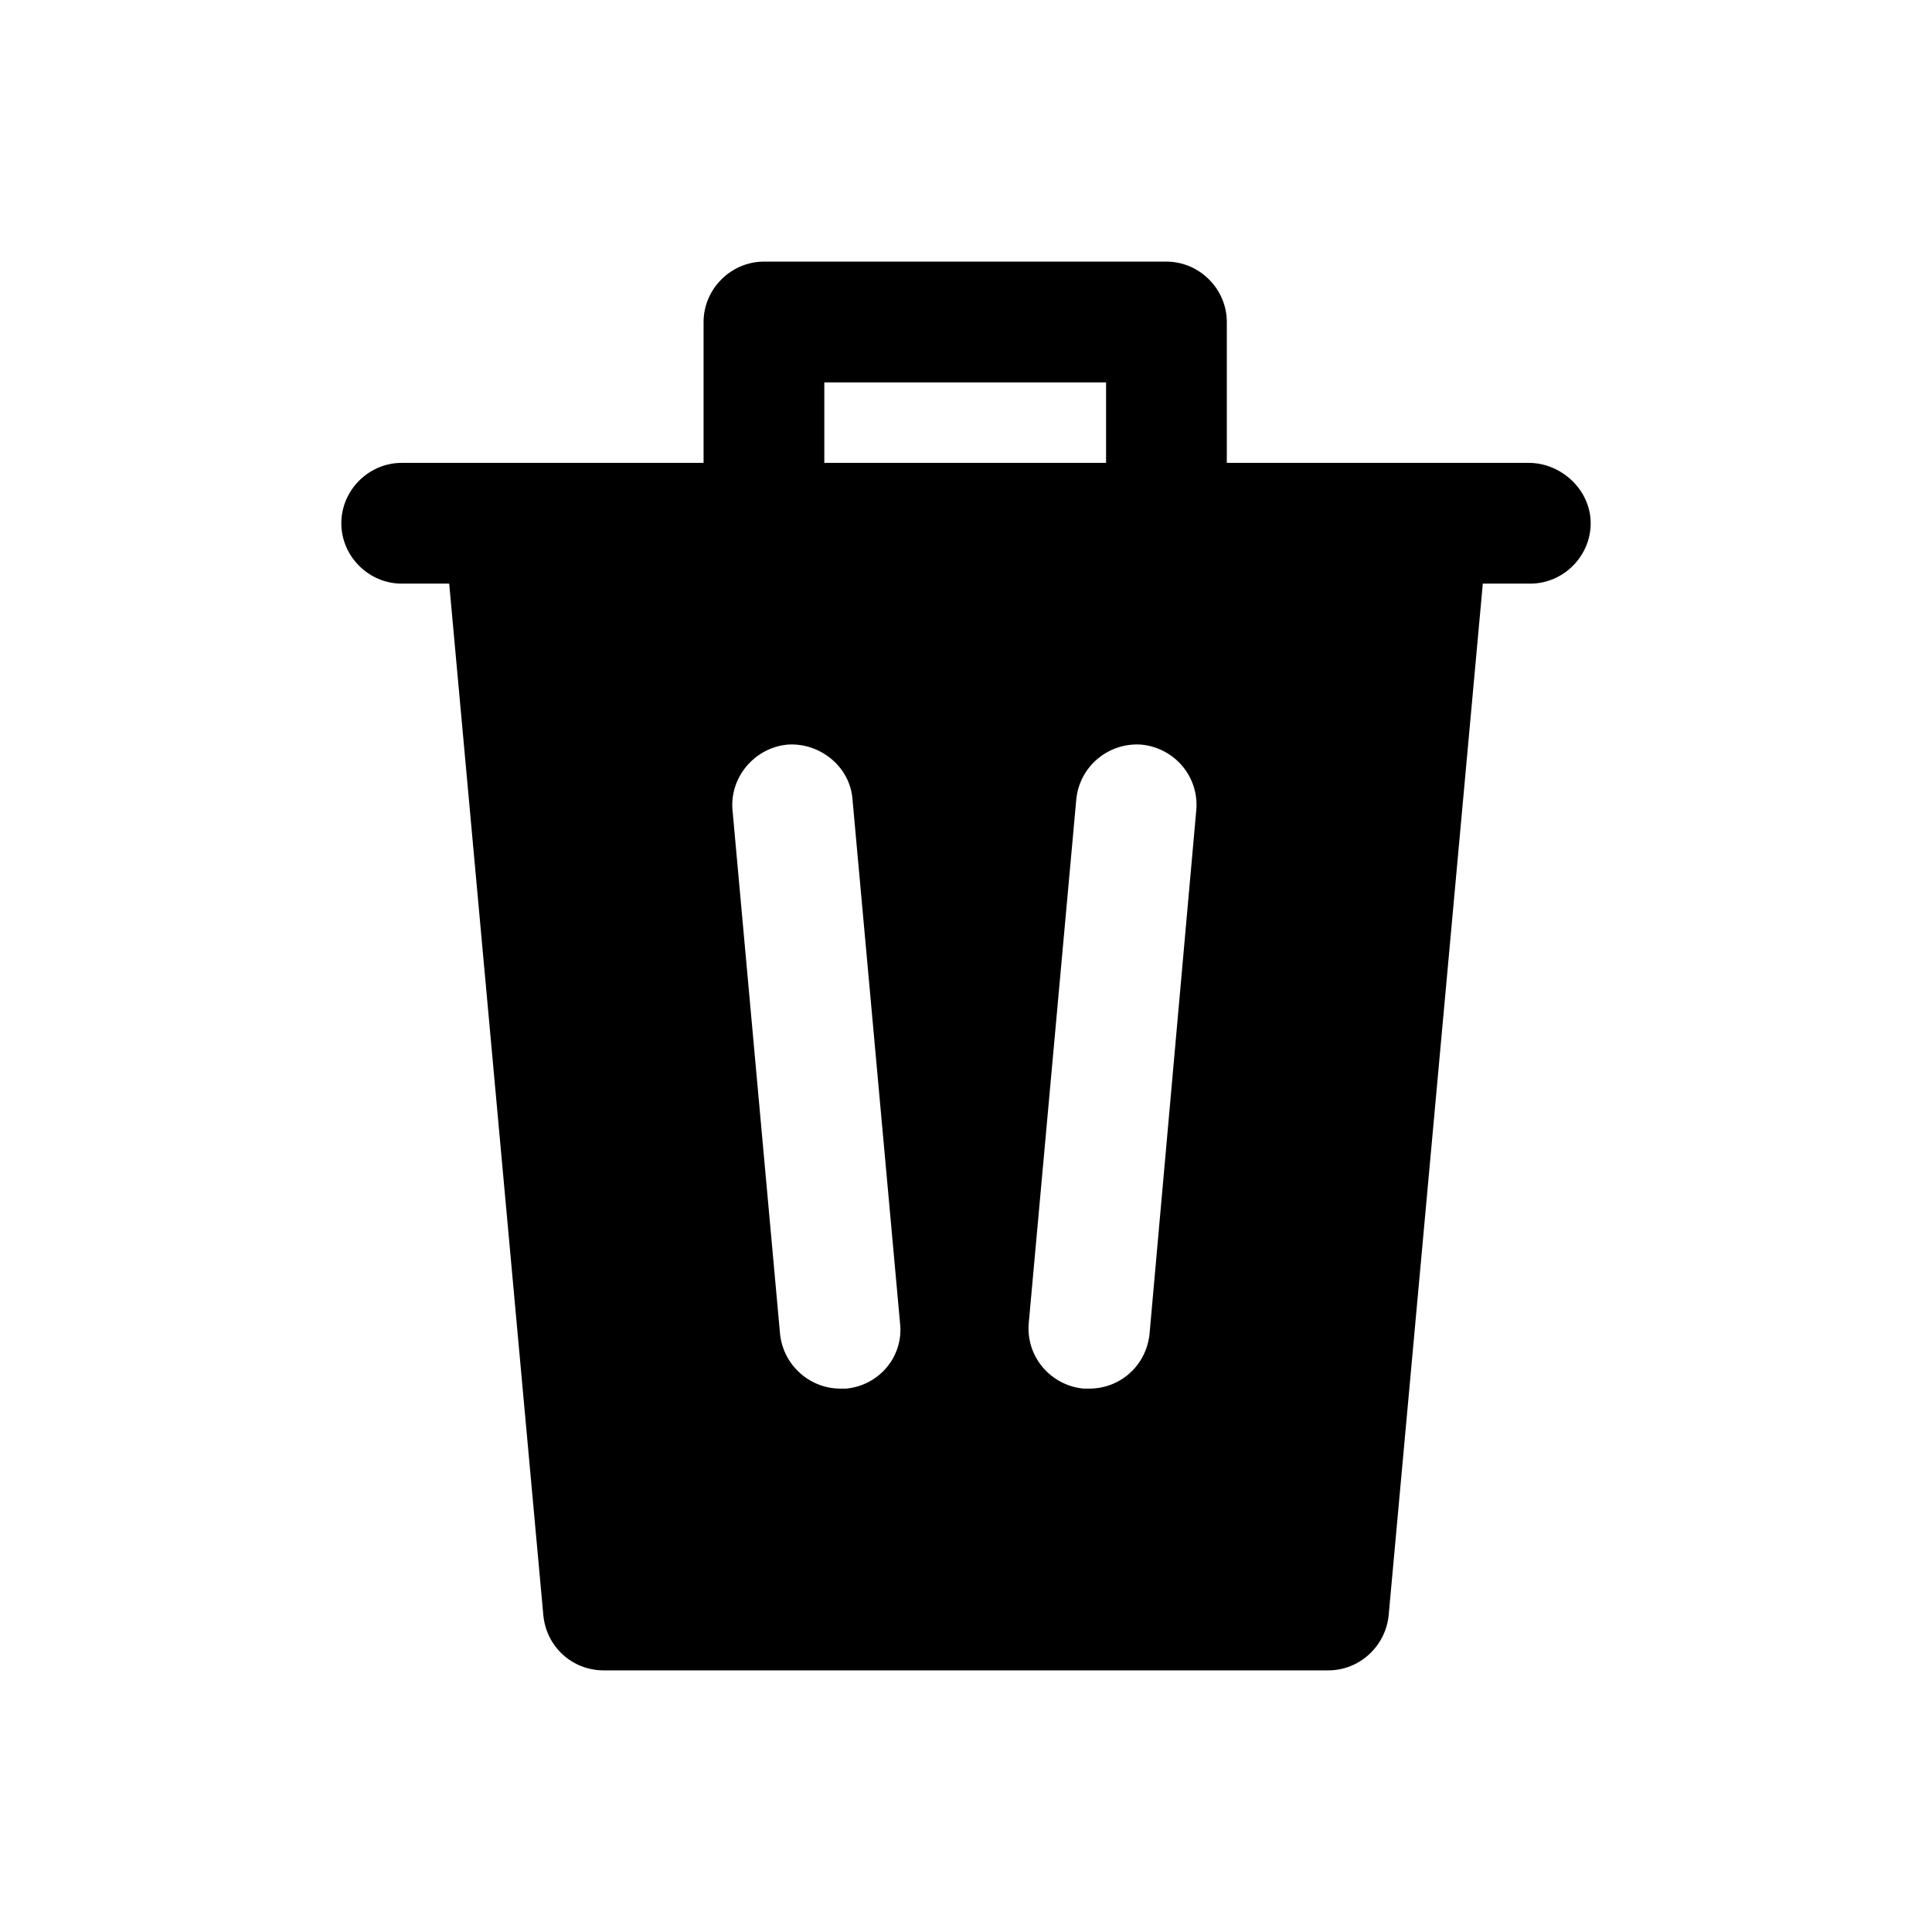 <svg width="24" height="24" viewBox="0 0 24 24"  xmlns="http://www.w3.org/2000/svg">
<path d="M18.99 5.75H17.72H15.24V4C15.24 3.59 14.9 3.25 14.49 3.25H9.49C9.08 3.25 8.74 3.59 8.74 4V5.75H6.26H4.99C4.58 5.75 4.24 6.09 4.24 6.5C4.24 6.91 4.58 7.25 4.99 7.25H5.58L6.75 20.07C6.79 20.46 7.11 20.75 7.5 20.75H16.5C16.89 20.75 17.21 20.45 17.25 20.07L18.42 7.25H19.01C19.42 7.25 19.76 6.91 19.76 6.5C19.76 6.09 19.4 5.75 18.99 5.75ZM10.24 4.75H13.74V5.75H10.24V4.75ZM10.51 17.25C10.49 17.25 10.46 17.25 10.44 17.25C10.06 17.25 9.73 16.96 9.69 16.57L9.1 10.07C9.06 9.66 9.37 9.29 9.78 9.25C10.18 9.22 10.56 9.52 10.59 9.93L11.18 16.43C11.23 16.84 10.93 17.21 10.51 17.25ZM14.28 16.57C14.24 16.96 13.92 17.25 13.53 17.25C13.51 17.25 13.48 17.25 13.46 17.25C13.05 17.21 12.74 16.85 12.78 16.43L13.37 9.93C13.41 9.52 13.77 9.22 14.18 9.25C14.59 9.29 14.9 9.65 14.86 10.07L14.28 16.57Z" />
</svg>
